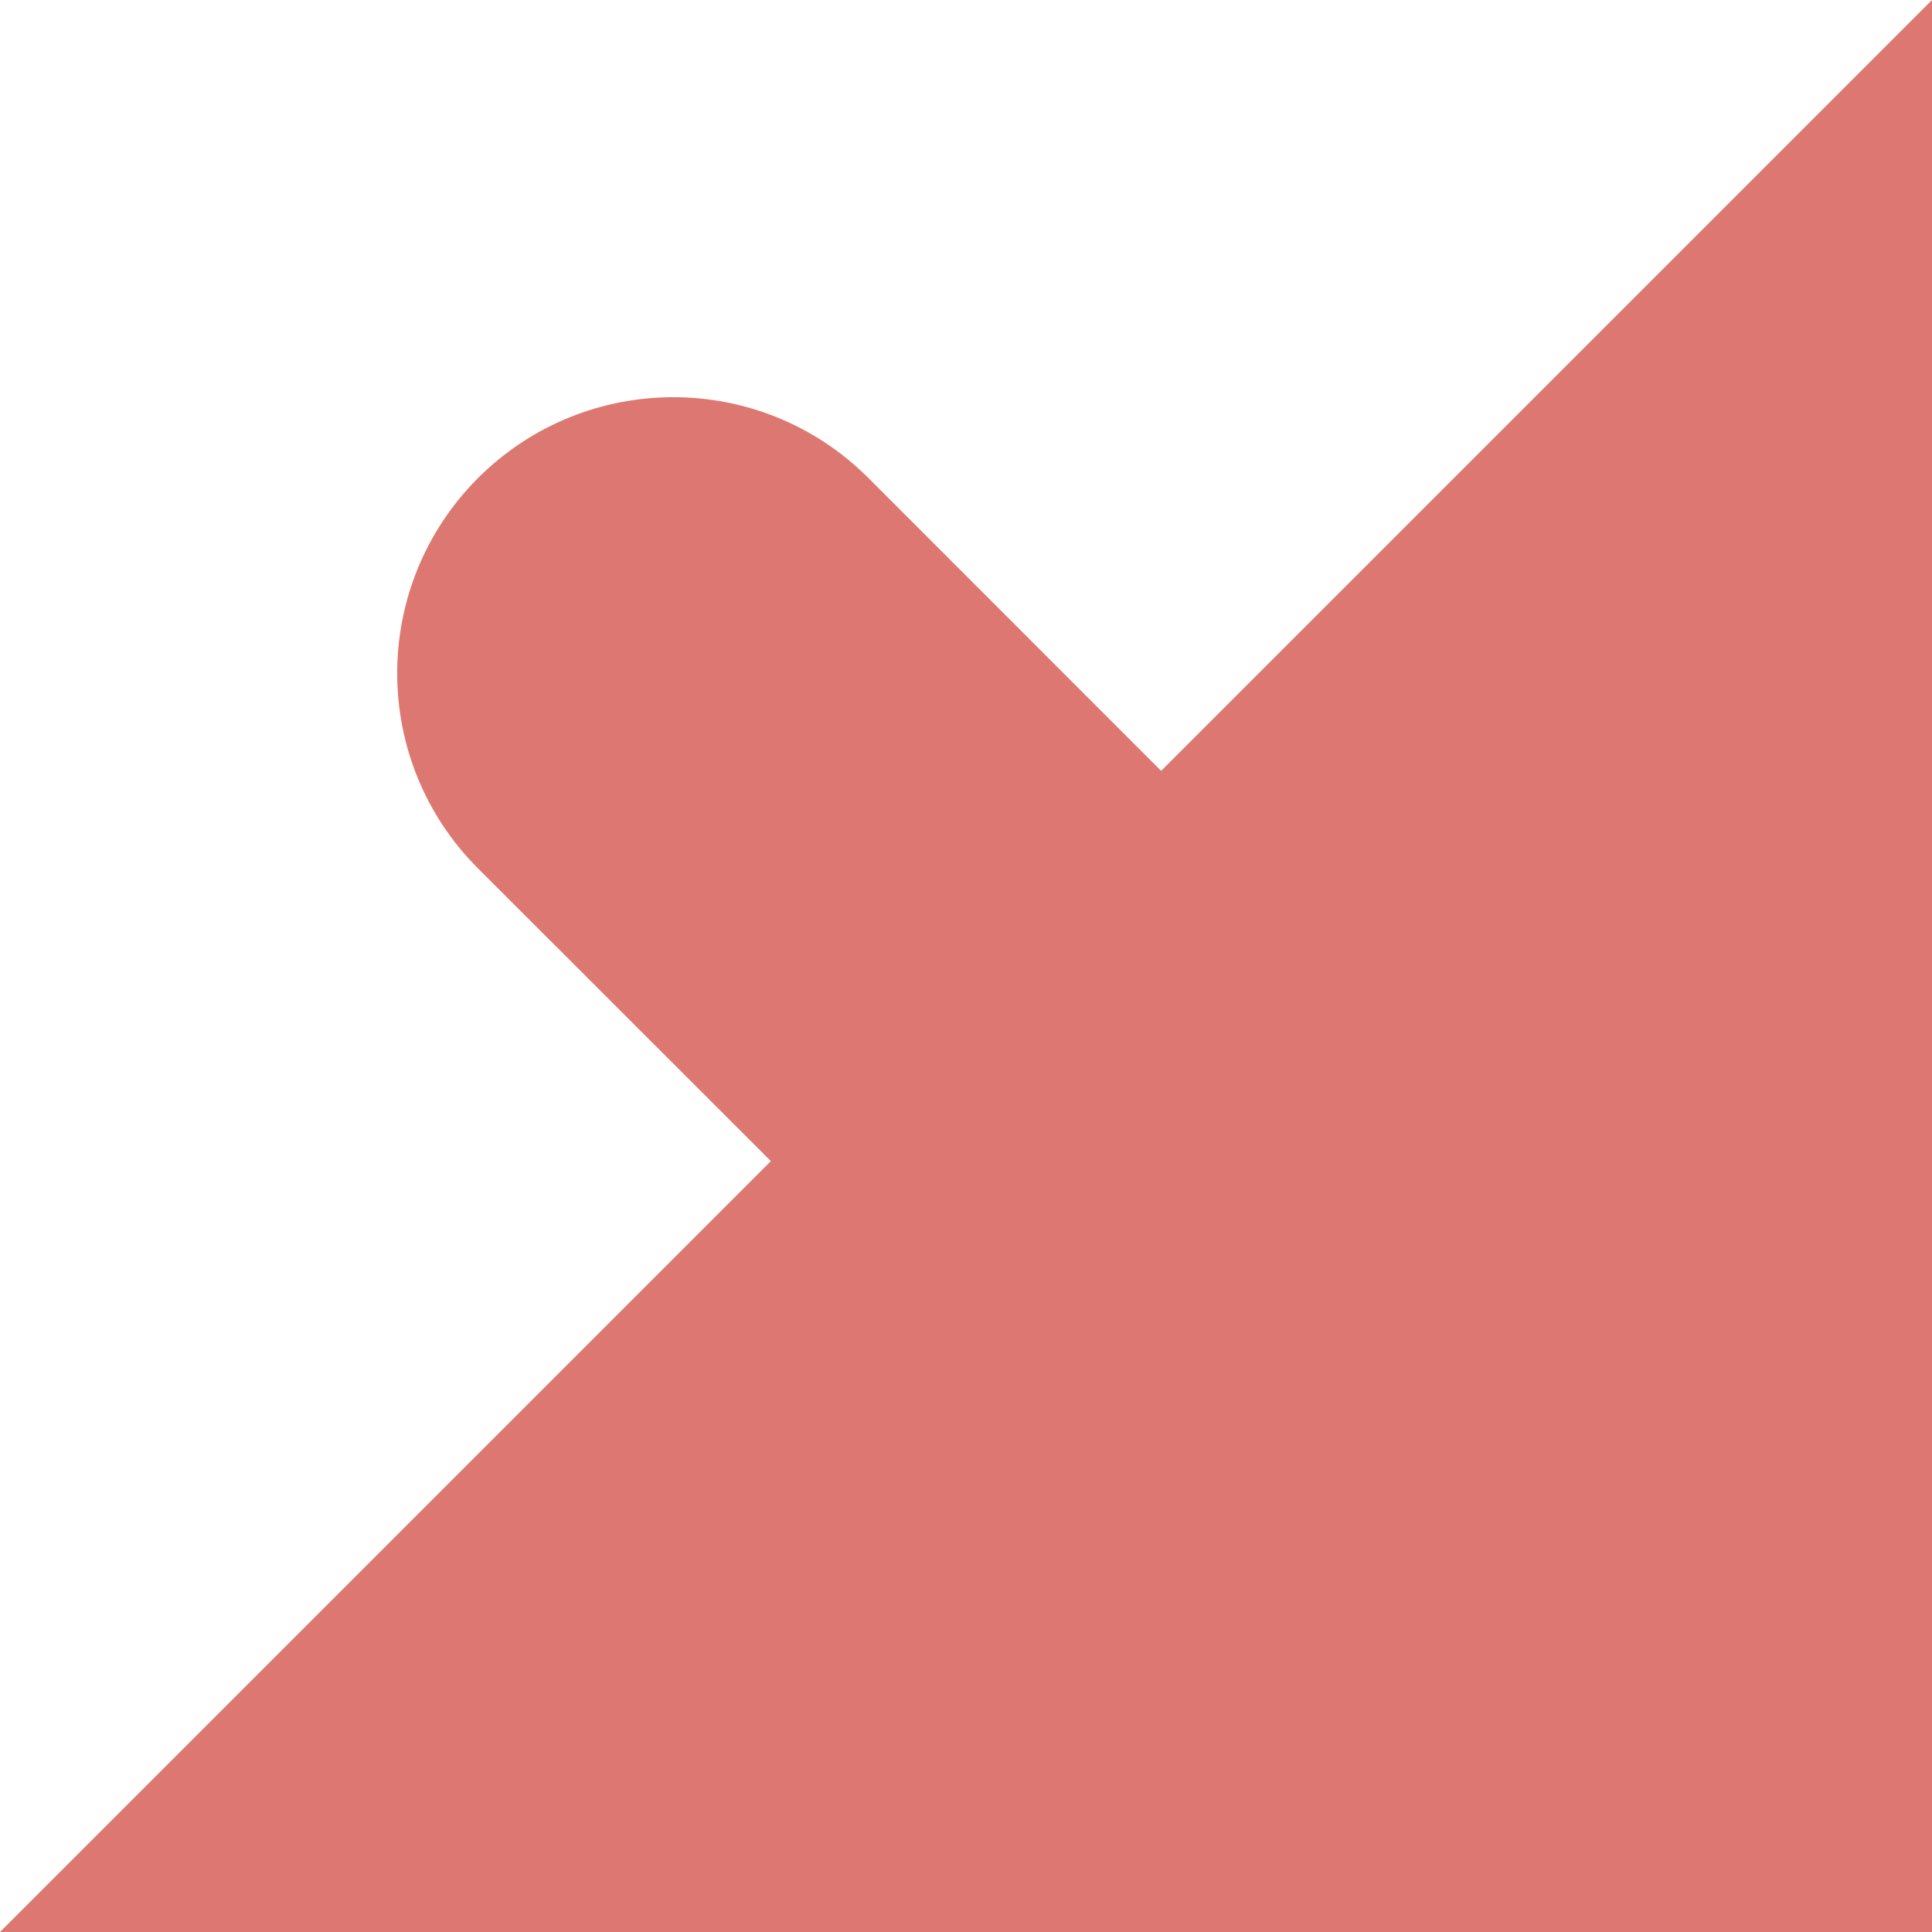 <svg width="14" height="14" viewBox="0 0 14 14" fill="none" xmlns="http://www.w3.org/2000/svg">
<path d="M8.414 5.586L6.293 3.464C5.512 2.683 4.246 2.683 3.464 3.464C2.683 4.246 2.683 5.512 3.464 6.293L5.586 8.414L0 14H14V0L8.414 5.586Z" fill="#DC7871"/>
</svg>
